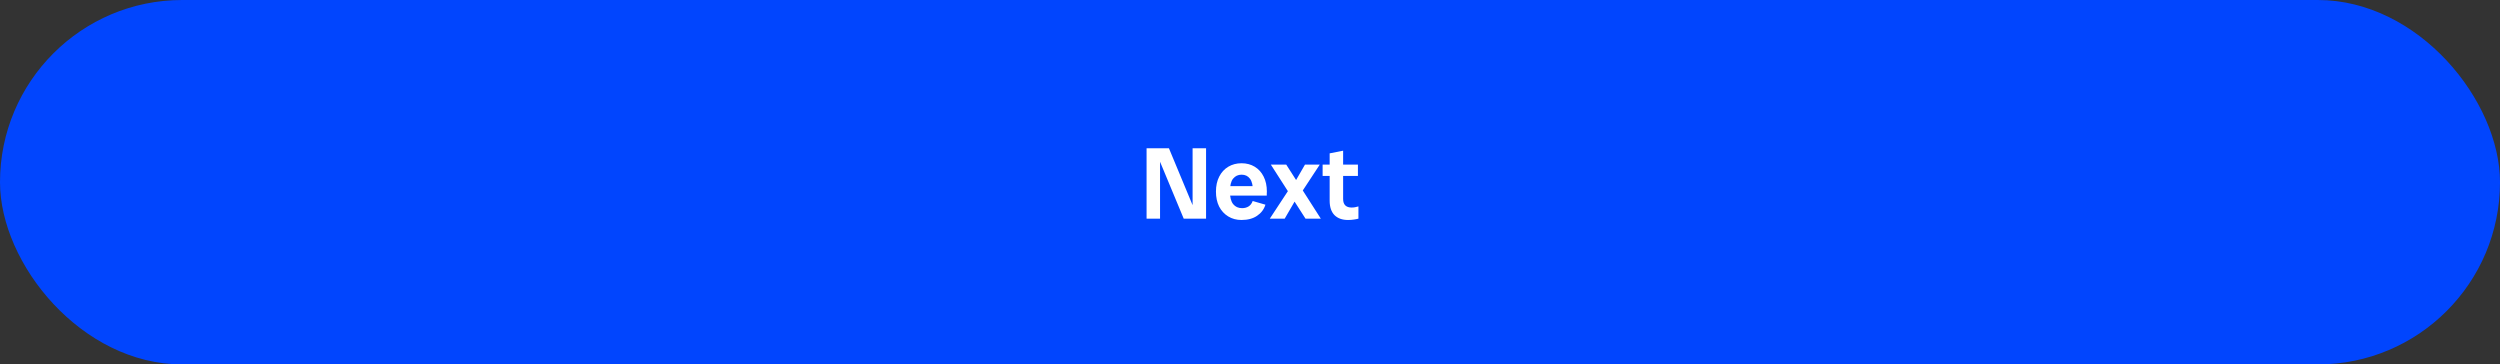 <svg width="343" height="50" viewBox="0 0 343 50" fill="none" xmlns="http://www.w3.org/2000/svg">
<rect x="0" y="0" width="343" height="50" fill="#333333" stroke="none"/>
<rect width="343" height="50" rx="25" fill="#0145FE"/>
<path d="M162.406 30L158.388 20.34H160.376L164.394 30H162.406ZM157.31 30V20.34H159.158V30H157.31ZM163.624 30V20.34H165.472V30H163.624ZM170.328 30.182C169.646 30.182 169.04 30.019 168.508 29.692C167.976 29.365 167.56 28.913 167.262 28.334C166.972 27.746 166.828 27.065 166.828 26.29C166.828 25.497 166.977 24.811 167.276 24.232C167.574 23.644 167.99 23.191 168.522 22.874C169.054 22.557 169.66 22.398 170.342 22.398C171.023 22.398 171.625 22.557 172.148 22.874C172.67 23.191 173.076 23.639 173.366 24.218C173.664 24.797 173.814 25.487 173.814 26.29C173.814 26.383 173.809 26.472 173.8 26.556C173.8 26.64 173.8 26.733 173.8 26.836H167.99V25.534H172.428L171.91 26.29C171.91 25.459 171.77 24.867 171.49 24.512C171.219 24.148 170.836 23.966 170.342 23.966C169.866 23.966 169.478 24.148 169.18 24.512C168.89 24.867 168.746 25.459 168.746 26.29C168.746 27.065 168.895 27.639 169.194 28.012C169.492 28.376 169.898 28.558 170.412 28.558C170.757 28.558 171.056 28.479 171.308 28.32C171.56 28.161 171.746 27.914 171.868 27.578L173.618 28.082C173.422 28.717 173.039 29.225 172.47 29.608C171.91 29.991 171.196 30.182 170.328 30.182ZM179.116 30L174.356 22.58H176.47L181.216 30H179.116ZM174.216 30L176.904 25.912L177.464 25.324L179.046 22.58H181.076L178.528 26.458L177.982 27.032L176.26 30H174.216ZM184.949 30.182C184.165 30.182 183.549 29.963 183.101 29.524C182.653 29.076 182.429 28.413 182.429 27.536V21.04L184.277 20.676V27.298C184.277 27.69 184.375 27.984 184.571 28.18C184.776 28.376 185.061 28.474 185.425 28.474C185.602 28.474 185.766 28.46 185.915 28.432C186.064 28.395 186.218 28.357 186.377 28.32V30C186.162 30.056 185.943 30.098 185.719 30.126C185.495 30.163 185.238 30.182 184.949 30.182ZM181.463 24.134V22.58H186.307V24.134H181.463Z" fill="white"/>
</svg>
